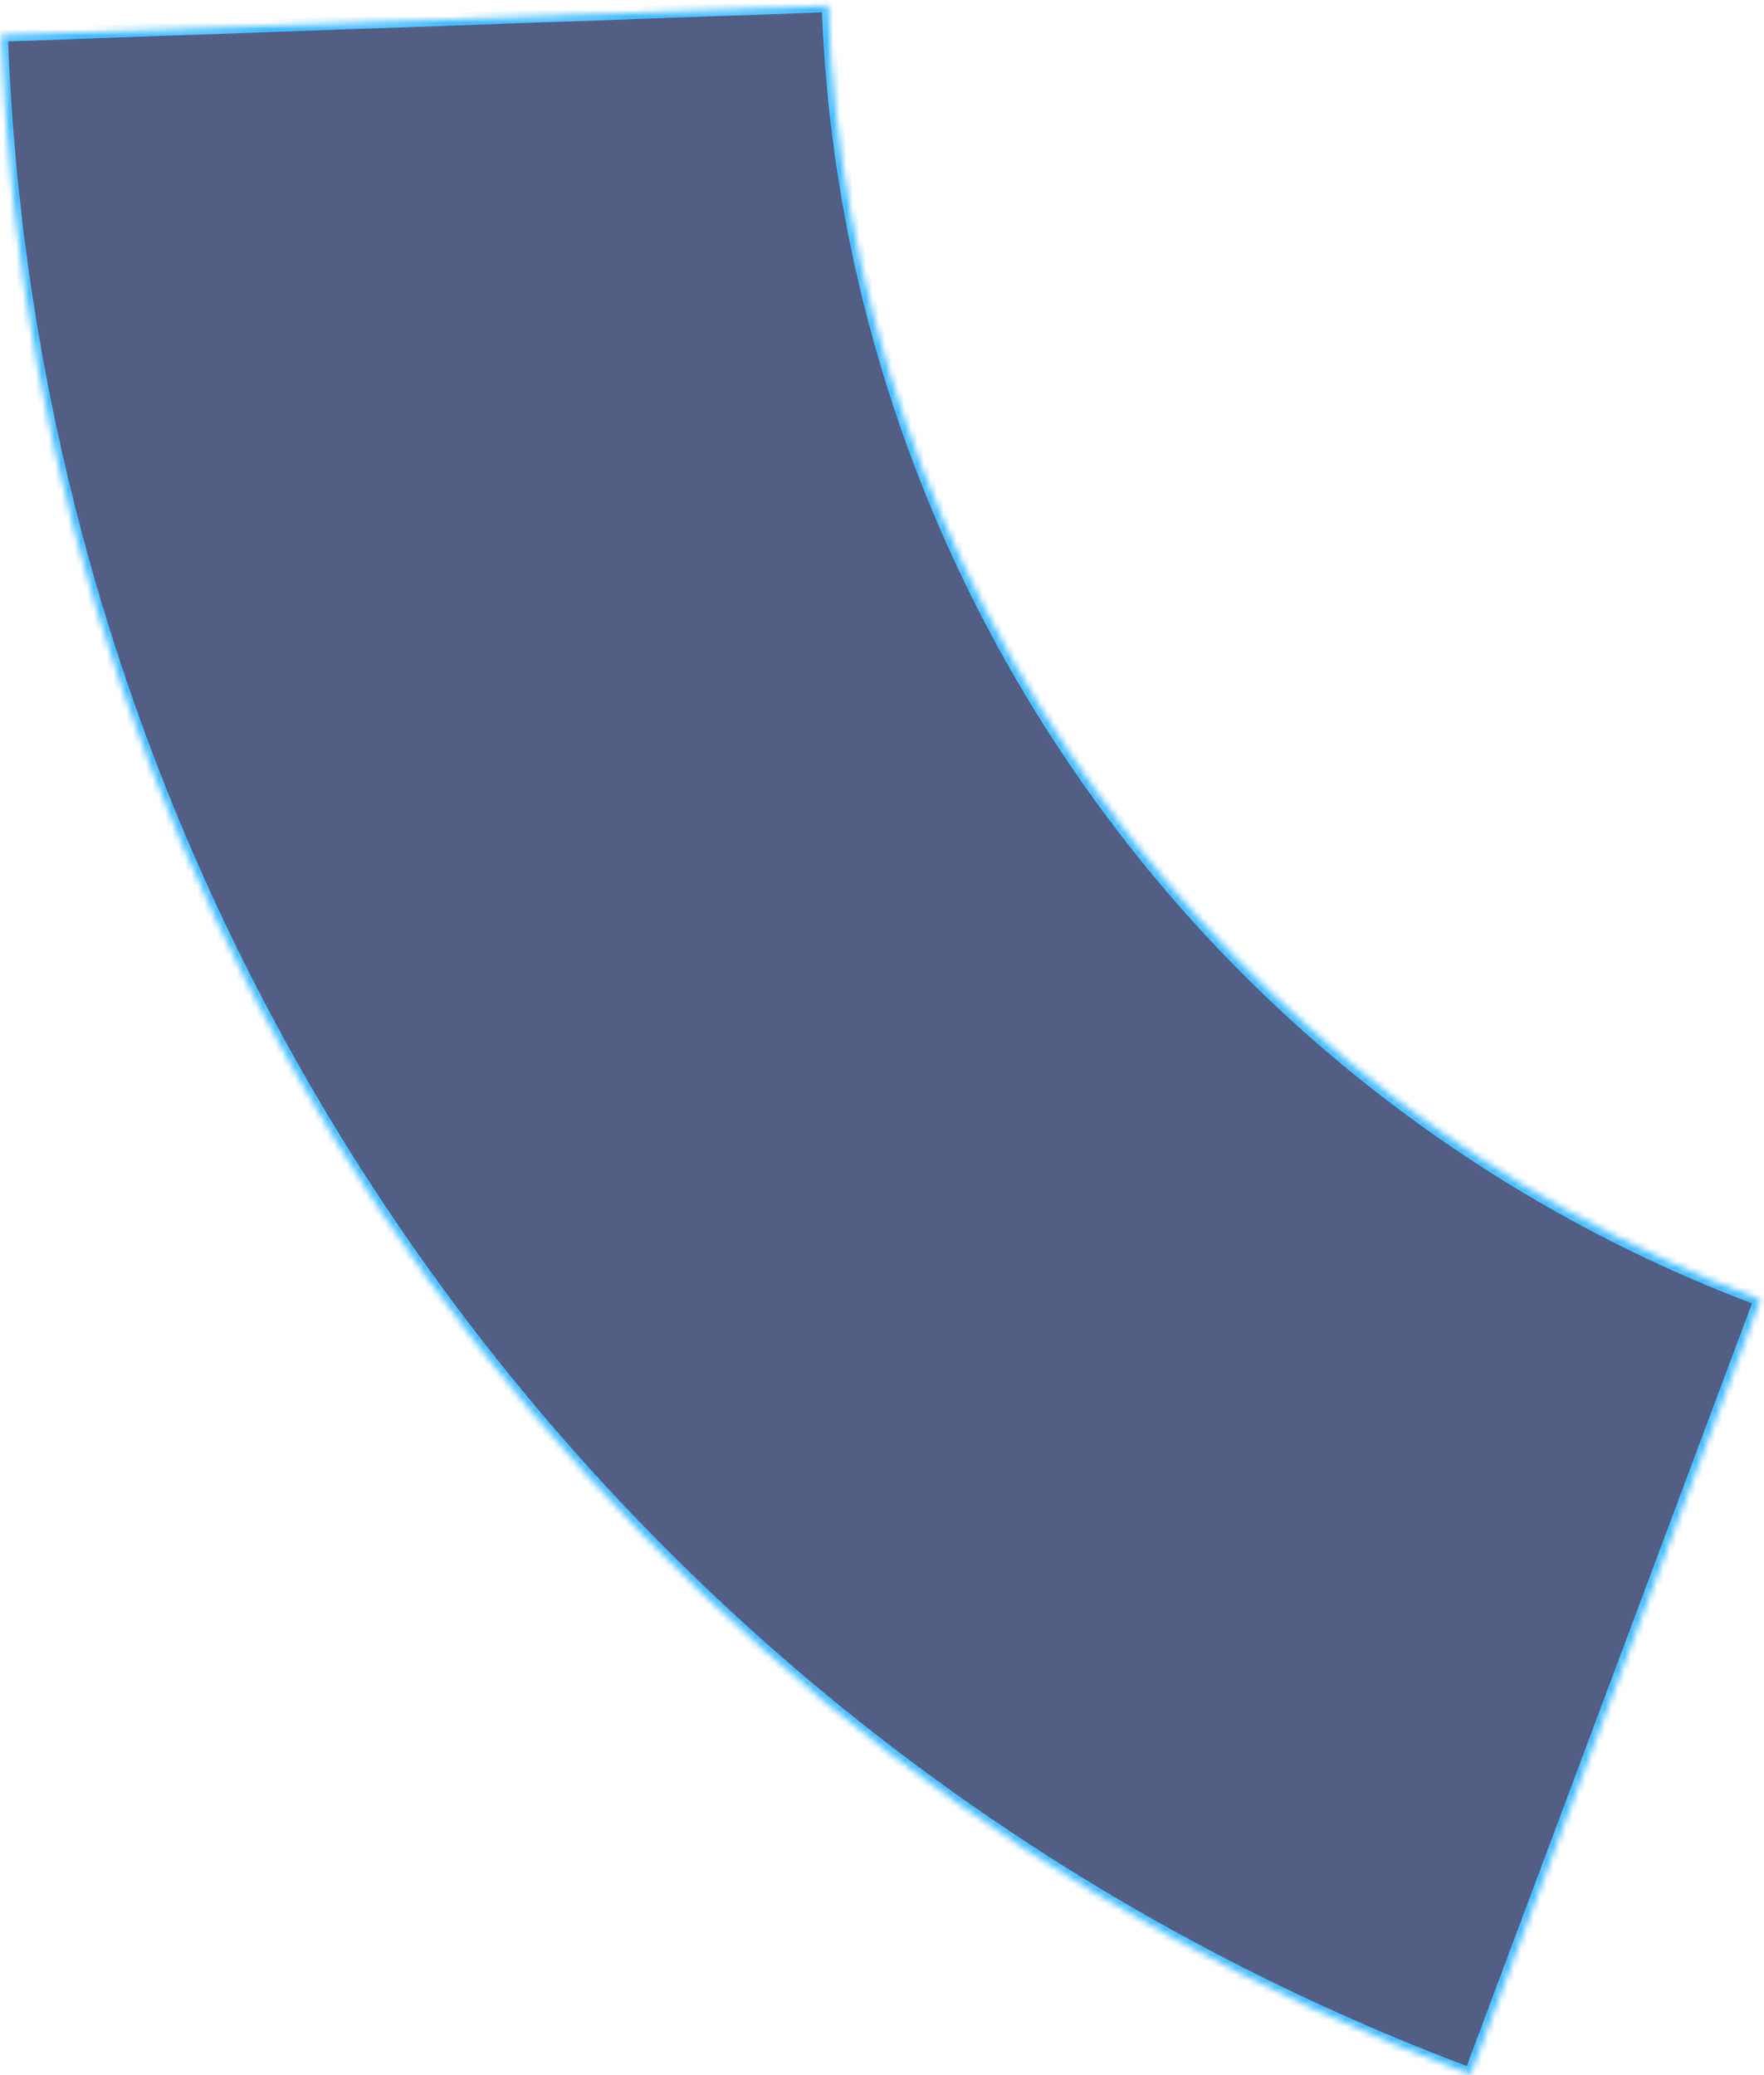 <svg width="272" height="320" viewBox="0 0 272 320" fill="none" xmlns="http://www.w3.org/2000/svg">
<mask id="path-1-inside-1" fill="white">
<path d="M226.753 319.889C162.143 295.727 106.142 252.96 65.823 196.99C25.504 141.019 2.676 74.356 0.221 5.42L127.705 0.88C129.263 44.619 143.747 86.916 169.329 122.428C194.91 157.94 230.442 185.075 271.436 200.406L226.753 319.889Z"/>
</mask>
<path d="M226.753 319.889C162.143 295.727 106.142 252.96 65.823 196.99C25.504 141.019 2.676 74.356 0.221 5.42L127.705 0.88C129.263 44.619 143.747 86.916 169.329 122.428C194.91 157.94 230.442 185.075 271.436 200.406L226.753 319.889Z" fill="#0B1B51" fill-opacity="0.7" stroke="#44BCFF" stroke-width="2" mask="url(#path-1-inside-1)"/>
</svg>
